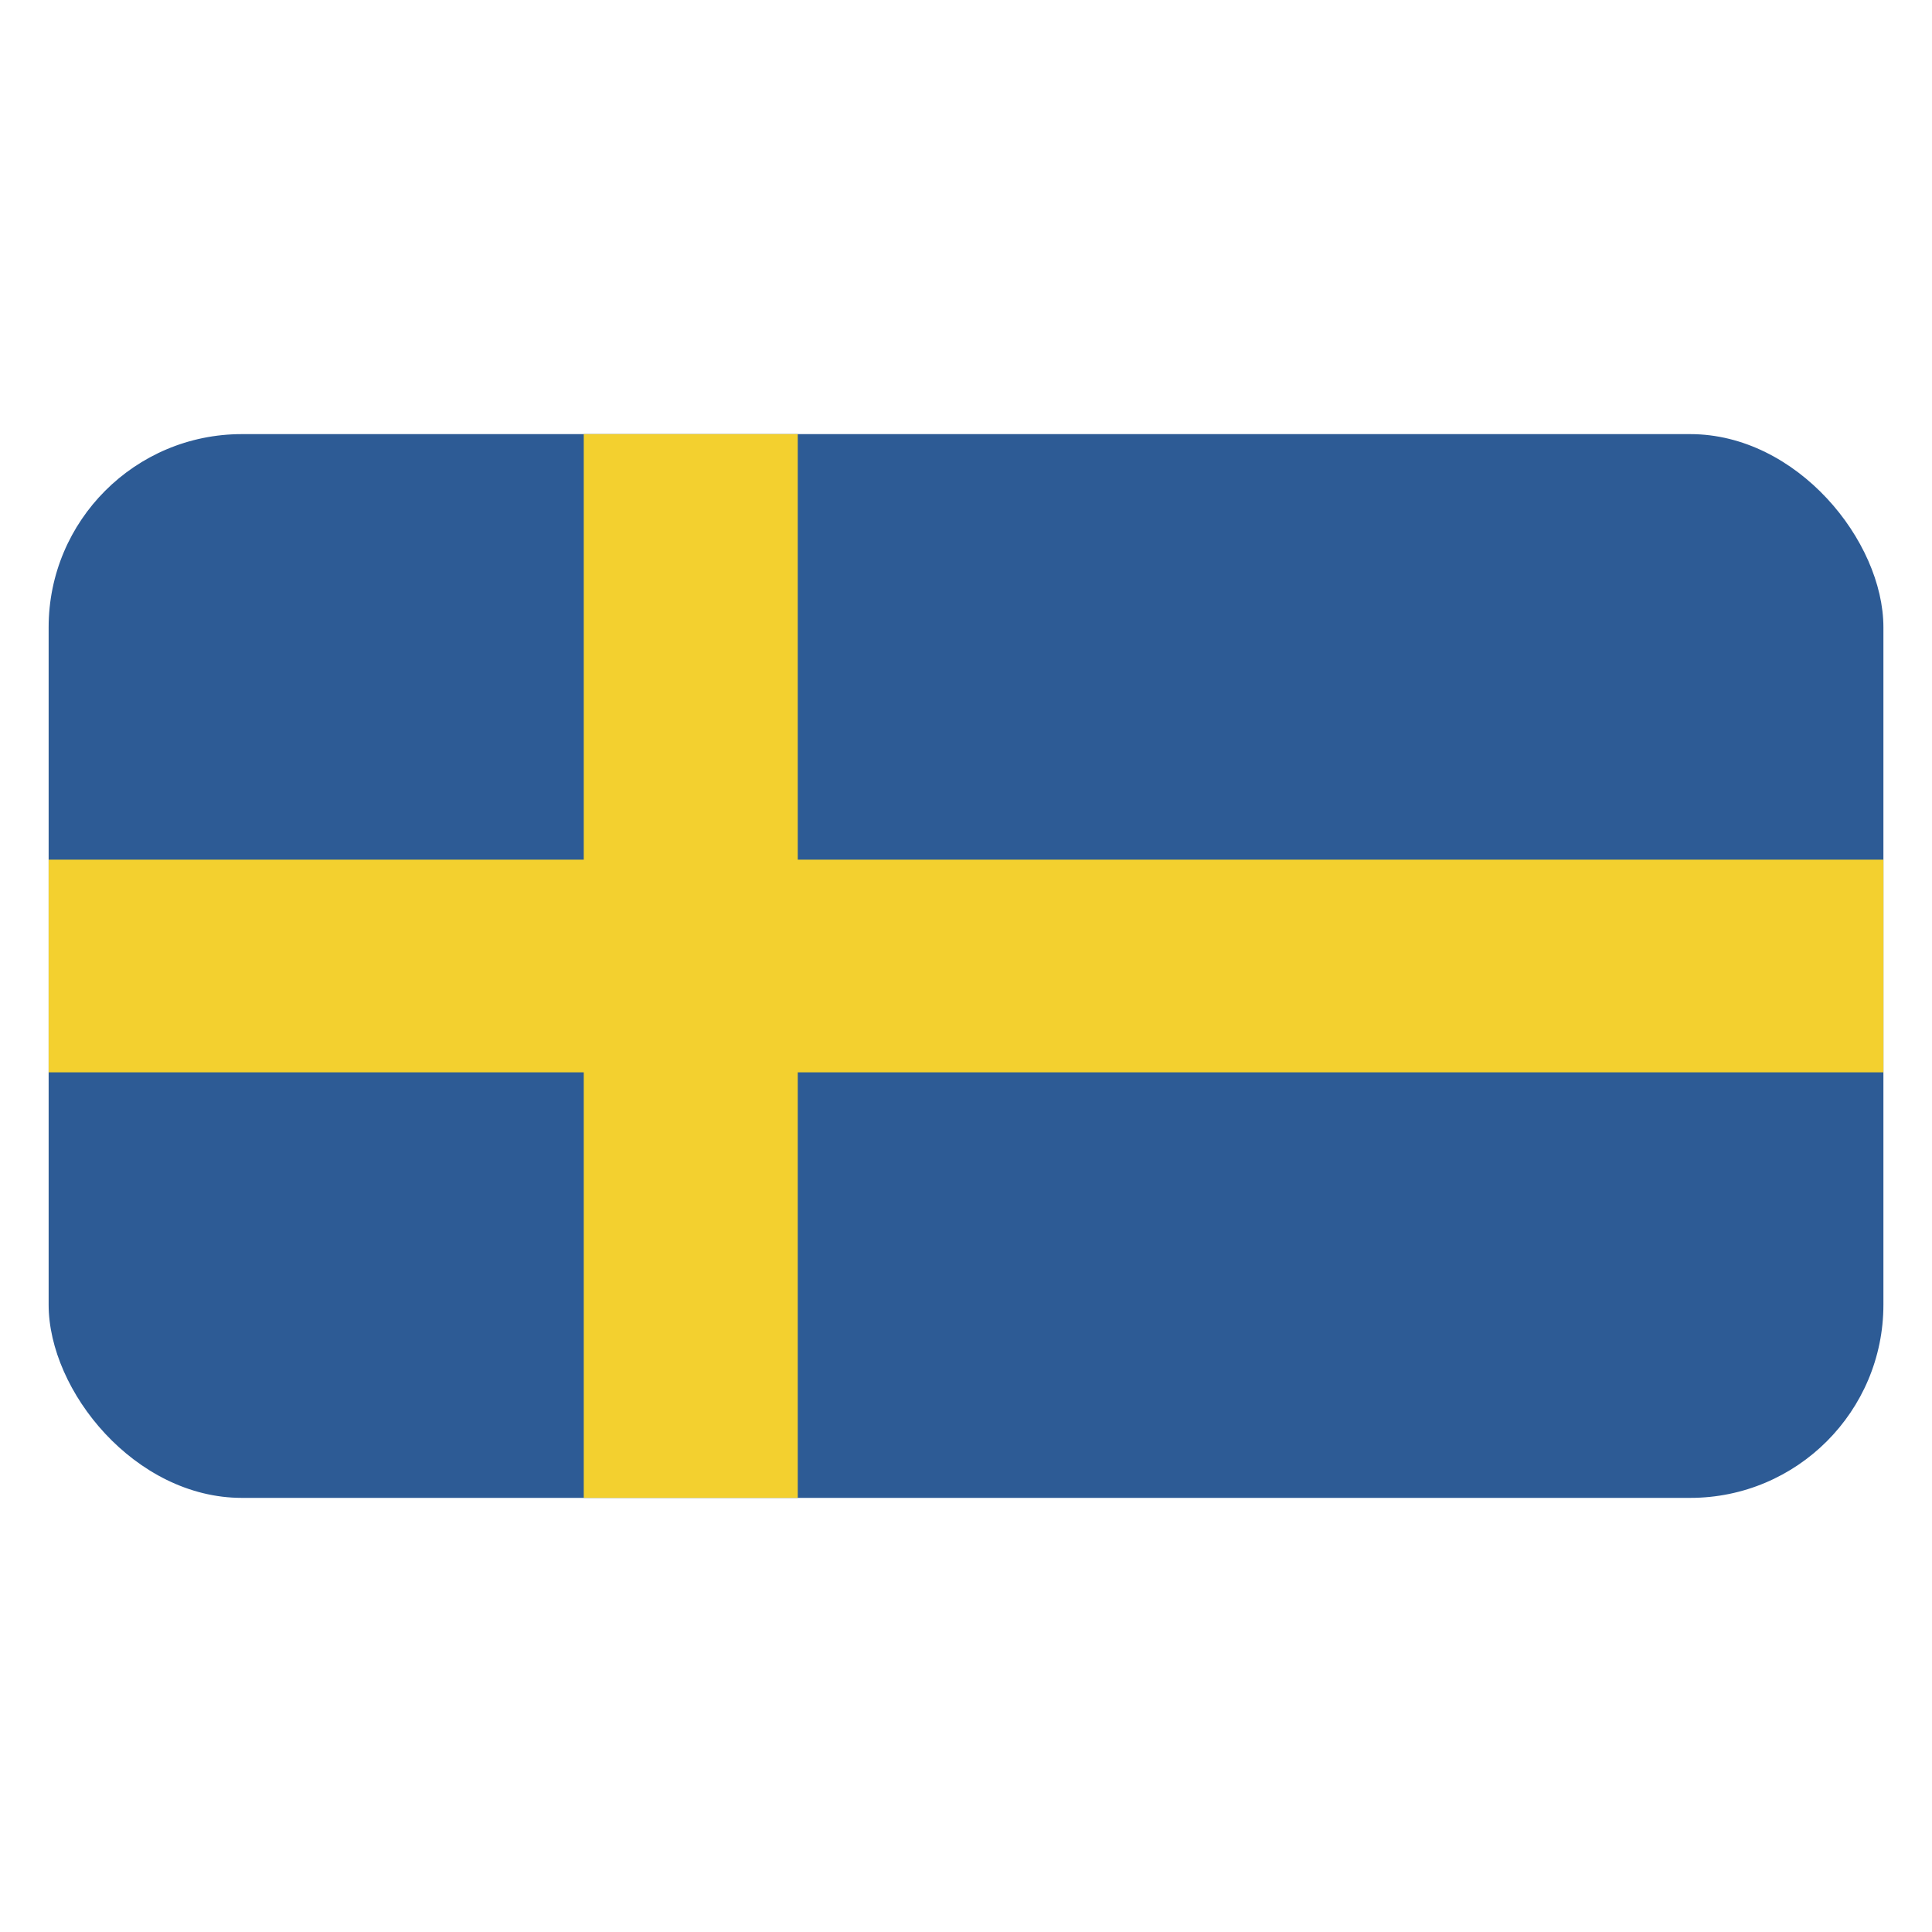<svg id="Layer_1" data-name="Layer 1" xmlns="http://www.w3.org/2000/svg" xmlns:xlink="http://www.w3.org/1999/xlink" viewBox="0 0 40 40"><defs><style>.cls-1{fill:none;}.cls-2{clip-path:url(#clip-path);}.cls-3{fill:#2d5b95;}.cls-4{fill:#f3d02f;}</style><clipPath id="clip-path"><rect class="cls-1" x="1.007" y="8.988" width="37.987" height="22.024" rx="4"/></clipPath></defs><g class="cls-2"><rect class="cls-3" x="1.007" y="8.988" width="37.987" height="22.024"/><rect class="cls-4" x="12.086" y="8.988" width="4.431" height="22.024"/><rect class="cls-4" x="1.007" y="17.798" width="37.987" height="4.404"/></g></svg>